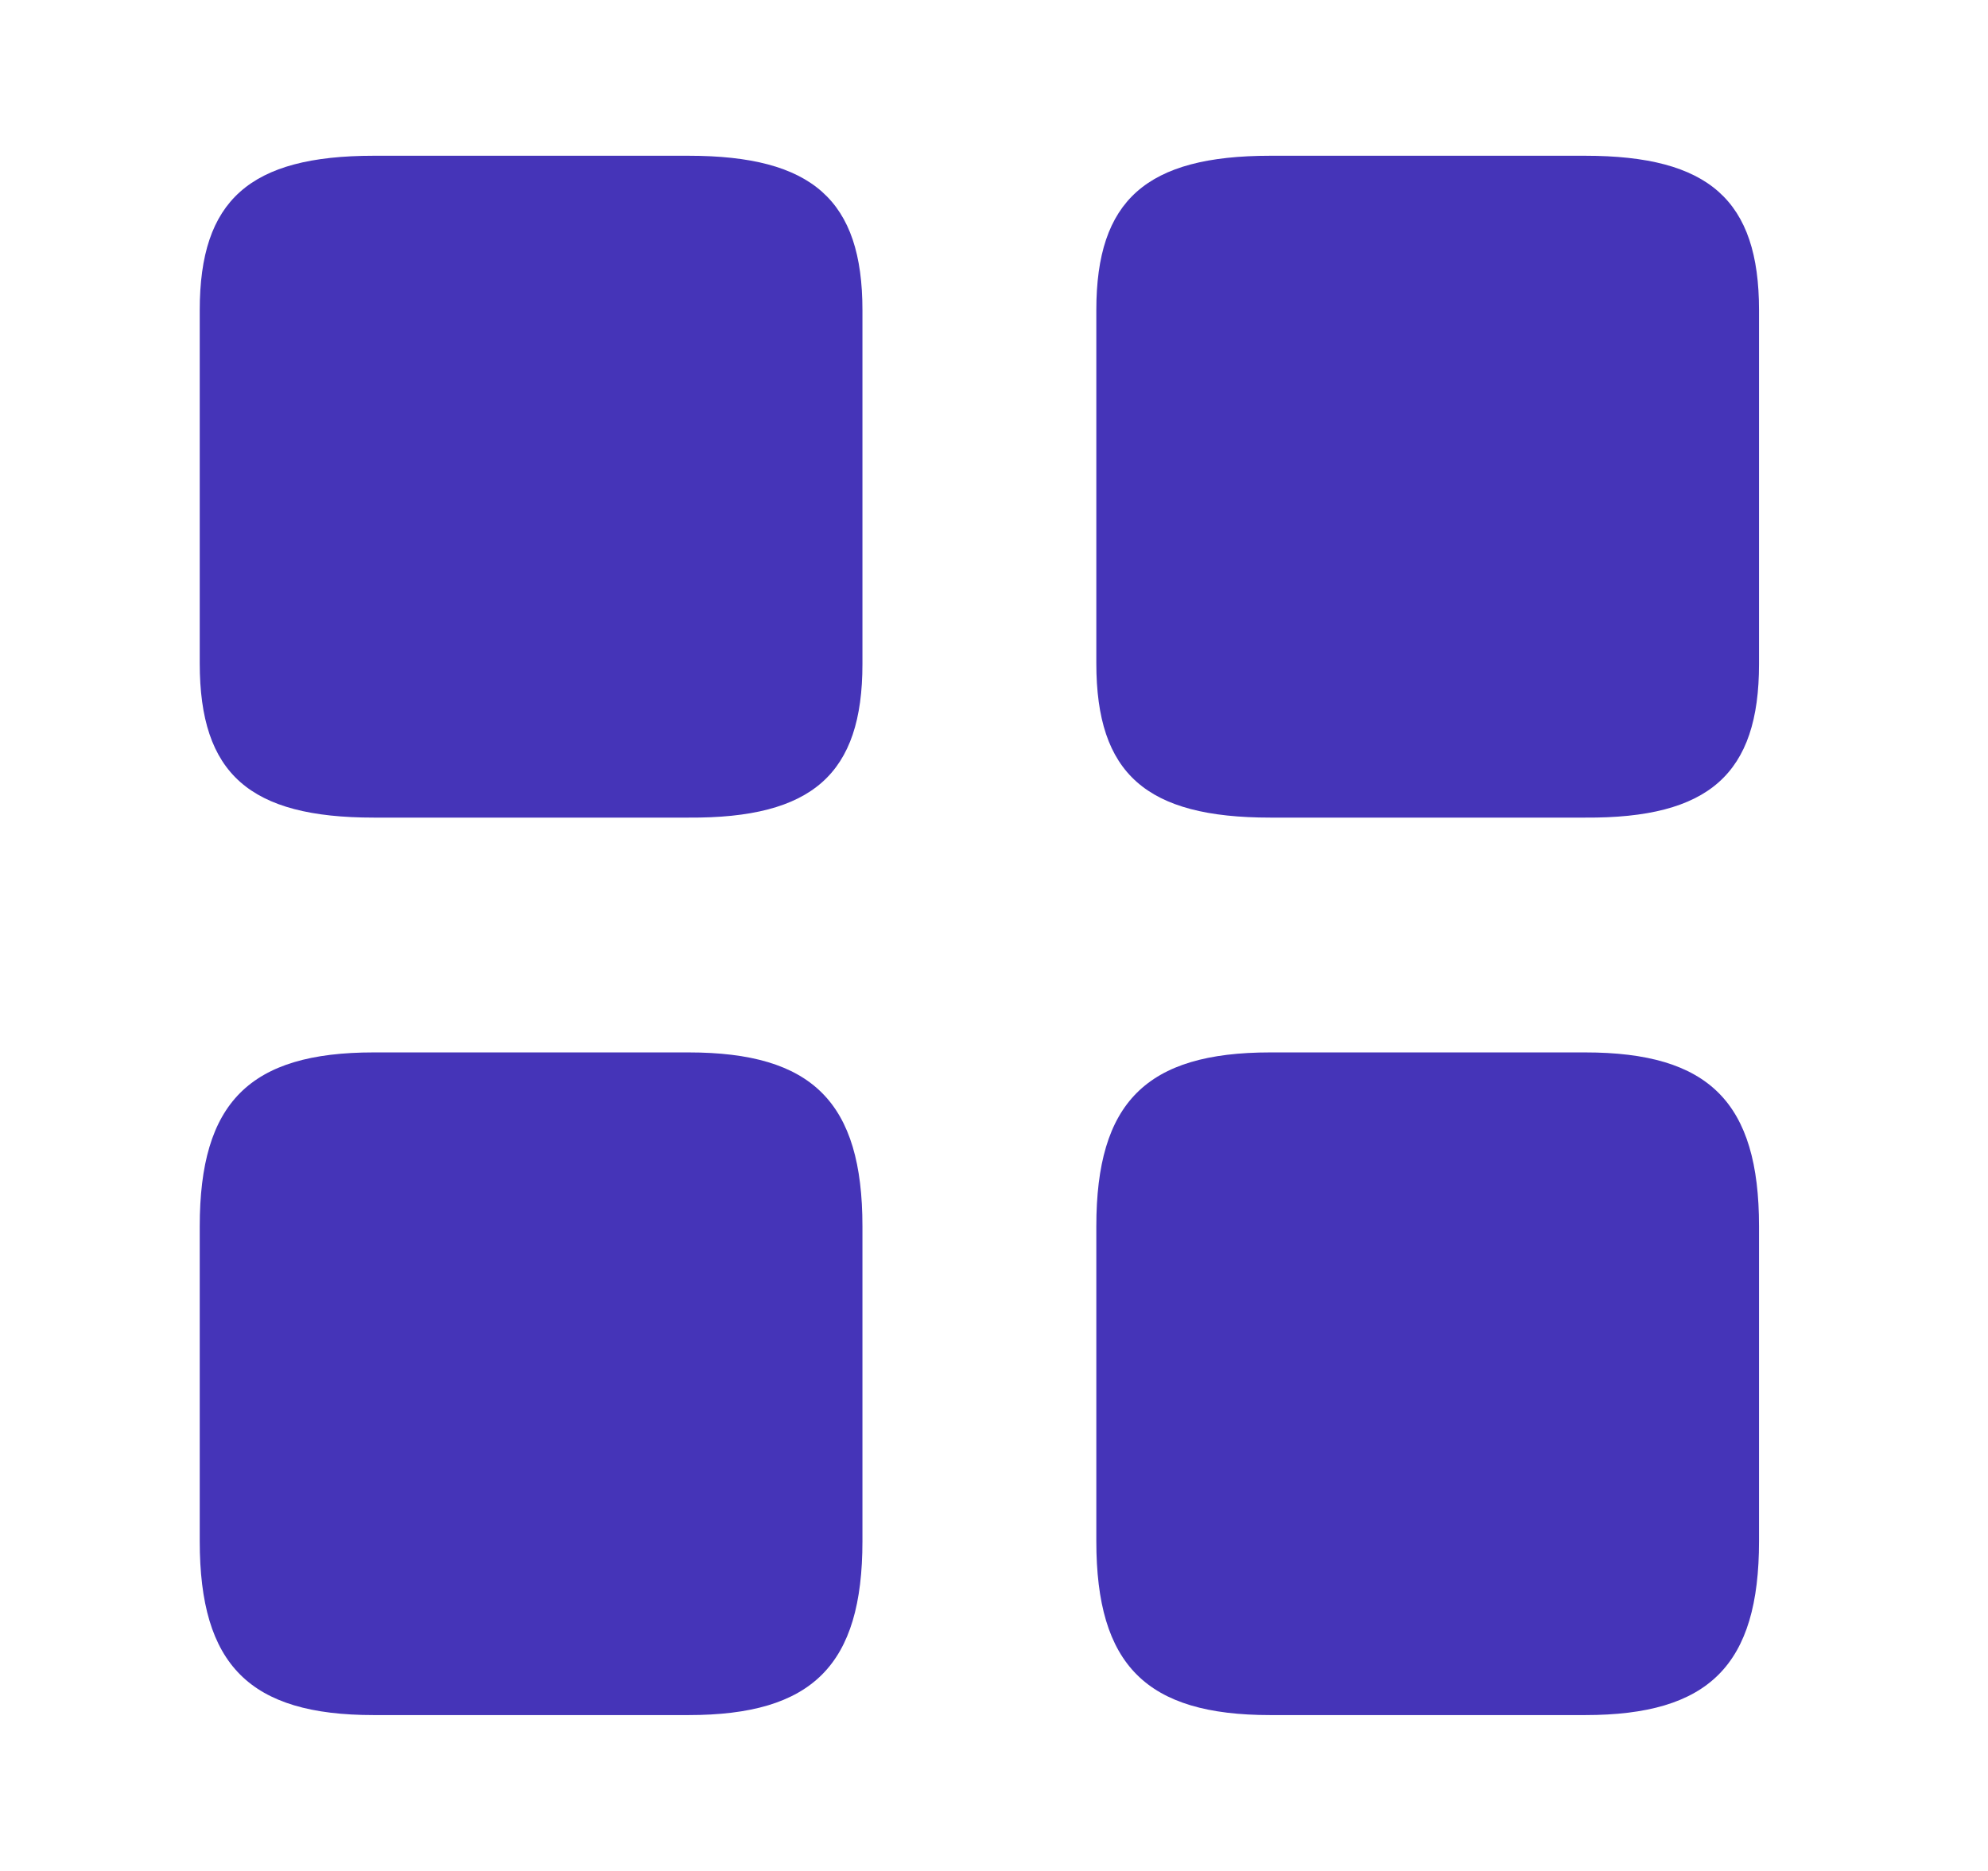 <svg width="17" height="16" viewBox="0 0 17 16" fill="none" xmlns="http://www.w3.org/2000/svg">
<path d="M15.042 5.679V2.652C15.042 1.712 14.615 1.332 13.555 1.332H10.862C9.802 1.332 9.375 1.712 9.375 2.652V5.672C9.375 6.619 9.802 6.992 10.862 6.992H13.555C14.615 6.999 15.042 6.619 15.042 5.679Z" fill="#4534B8"/>
<path d="M15.042 13.18V10.487C15.042 9.427 14.615 9 13.555 9H10.862C9.802 9 9.375 9.427 9.375 10.487V13.18C9.375 14.24 9.802 14.667 10.862 14.667H13.555C14.615 14.667 15.042 14.24 15.042 13.18Z" fill="#4534B8"/>
<path d="M7.375 5.679V2.652C7.375 1.712 6.948 1.332 5.888 1.332H3.195C2.135 1.332 1.708 1.712 1.708 2.652V5.672C1.708 6.619 2.135 6.992 3.195 6.992H5.888C6.948 6.999 7.375 6.619 7.375 5.679Z" fill="#4534B8"/>
<path d="M7.375 13.18V10.487C7.375 9.427 6.948 9 5.888 9H3.195C2.135 9 1.708 9.427 1.708 10.487V13.18C1.708 14.24 2.135 14.667 3.195 14.667H5.888C6.948 14.667 7.375 14.24 7.375 13.18Z" fill="#4534B8"/>
</svg>
